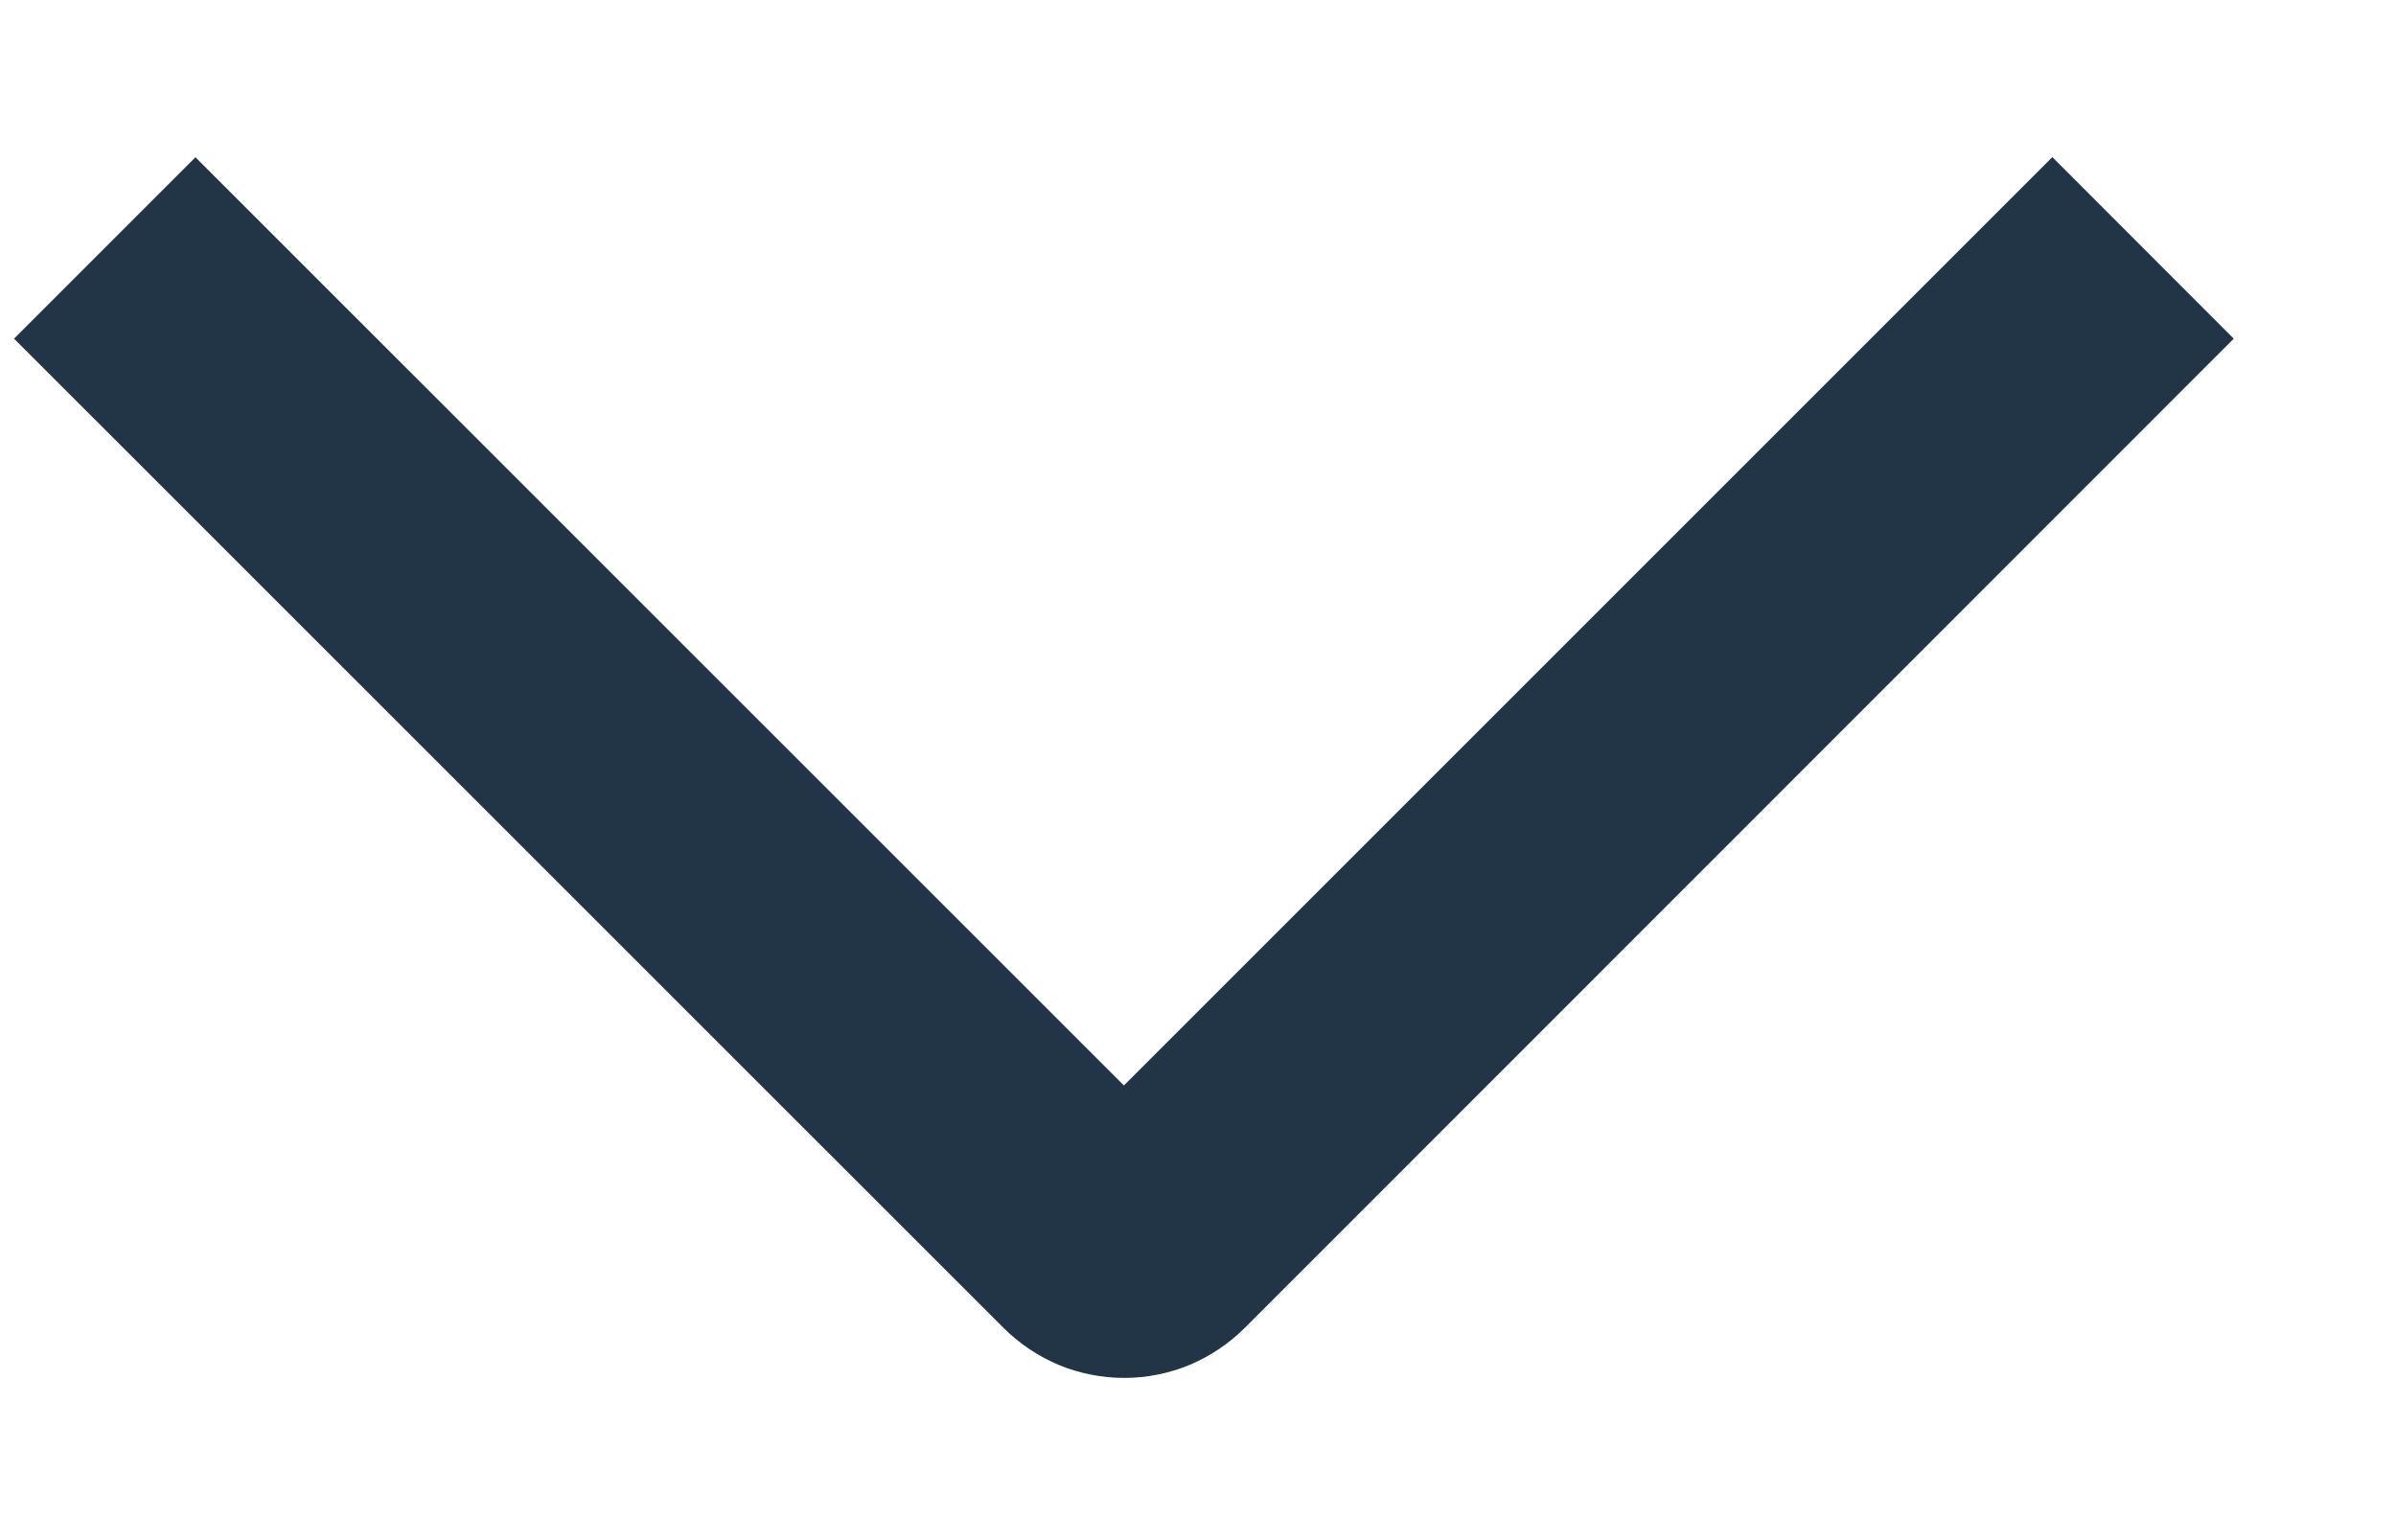 <svg width="14" height="9" viewBox="0 0 14 9" fill="none" xmlns="http://www.w3.org/2000/svg">
<path d="M11.992 0.918L13.052 1.979L7.275 7.758C7.182 7.851 7.072 7.925 6.951 7.976C6.83 8.026 6.7 8.052 6.569 8.052C6.437 8.052 6.307 8.026 6.186 7.976C6.065 7.925 5.955 7.851 5.862 7.758L0.082 1.979L1.142 0.919L6.567 6.343L11.992 0.918Z" fill="#213547"/>
</svg>
